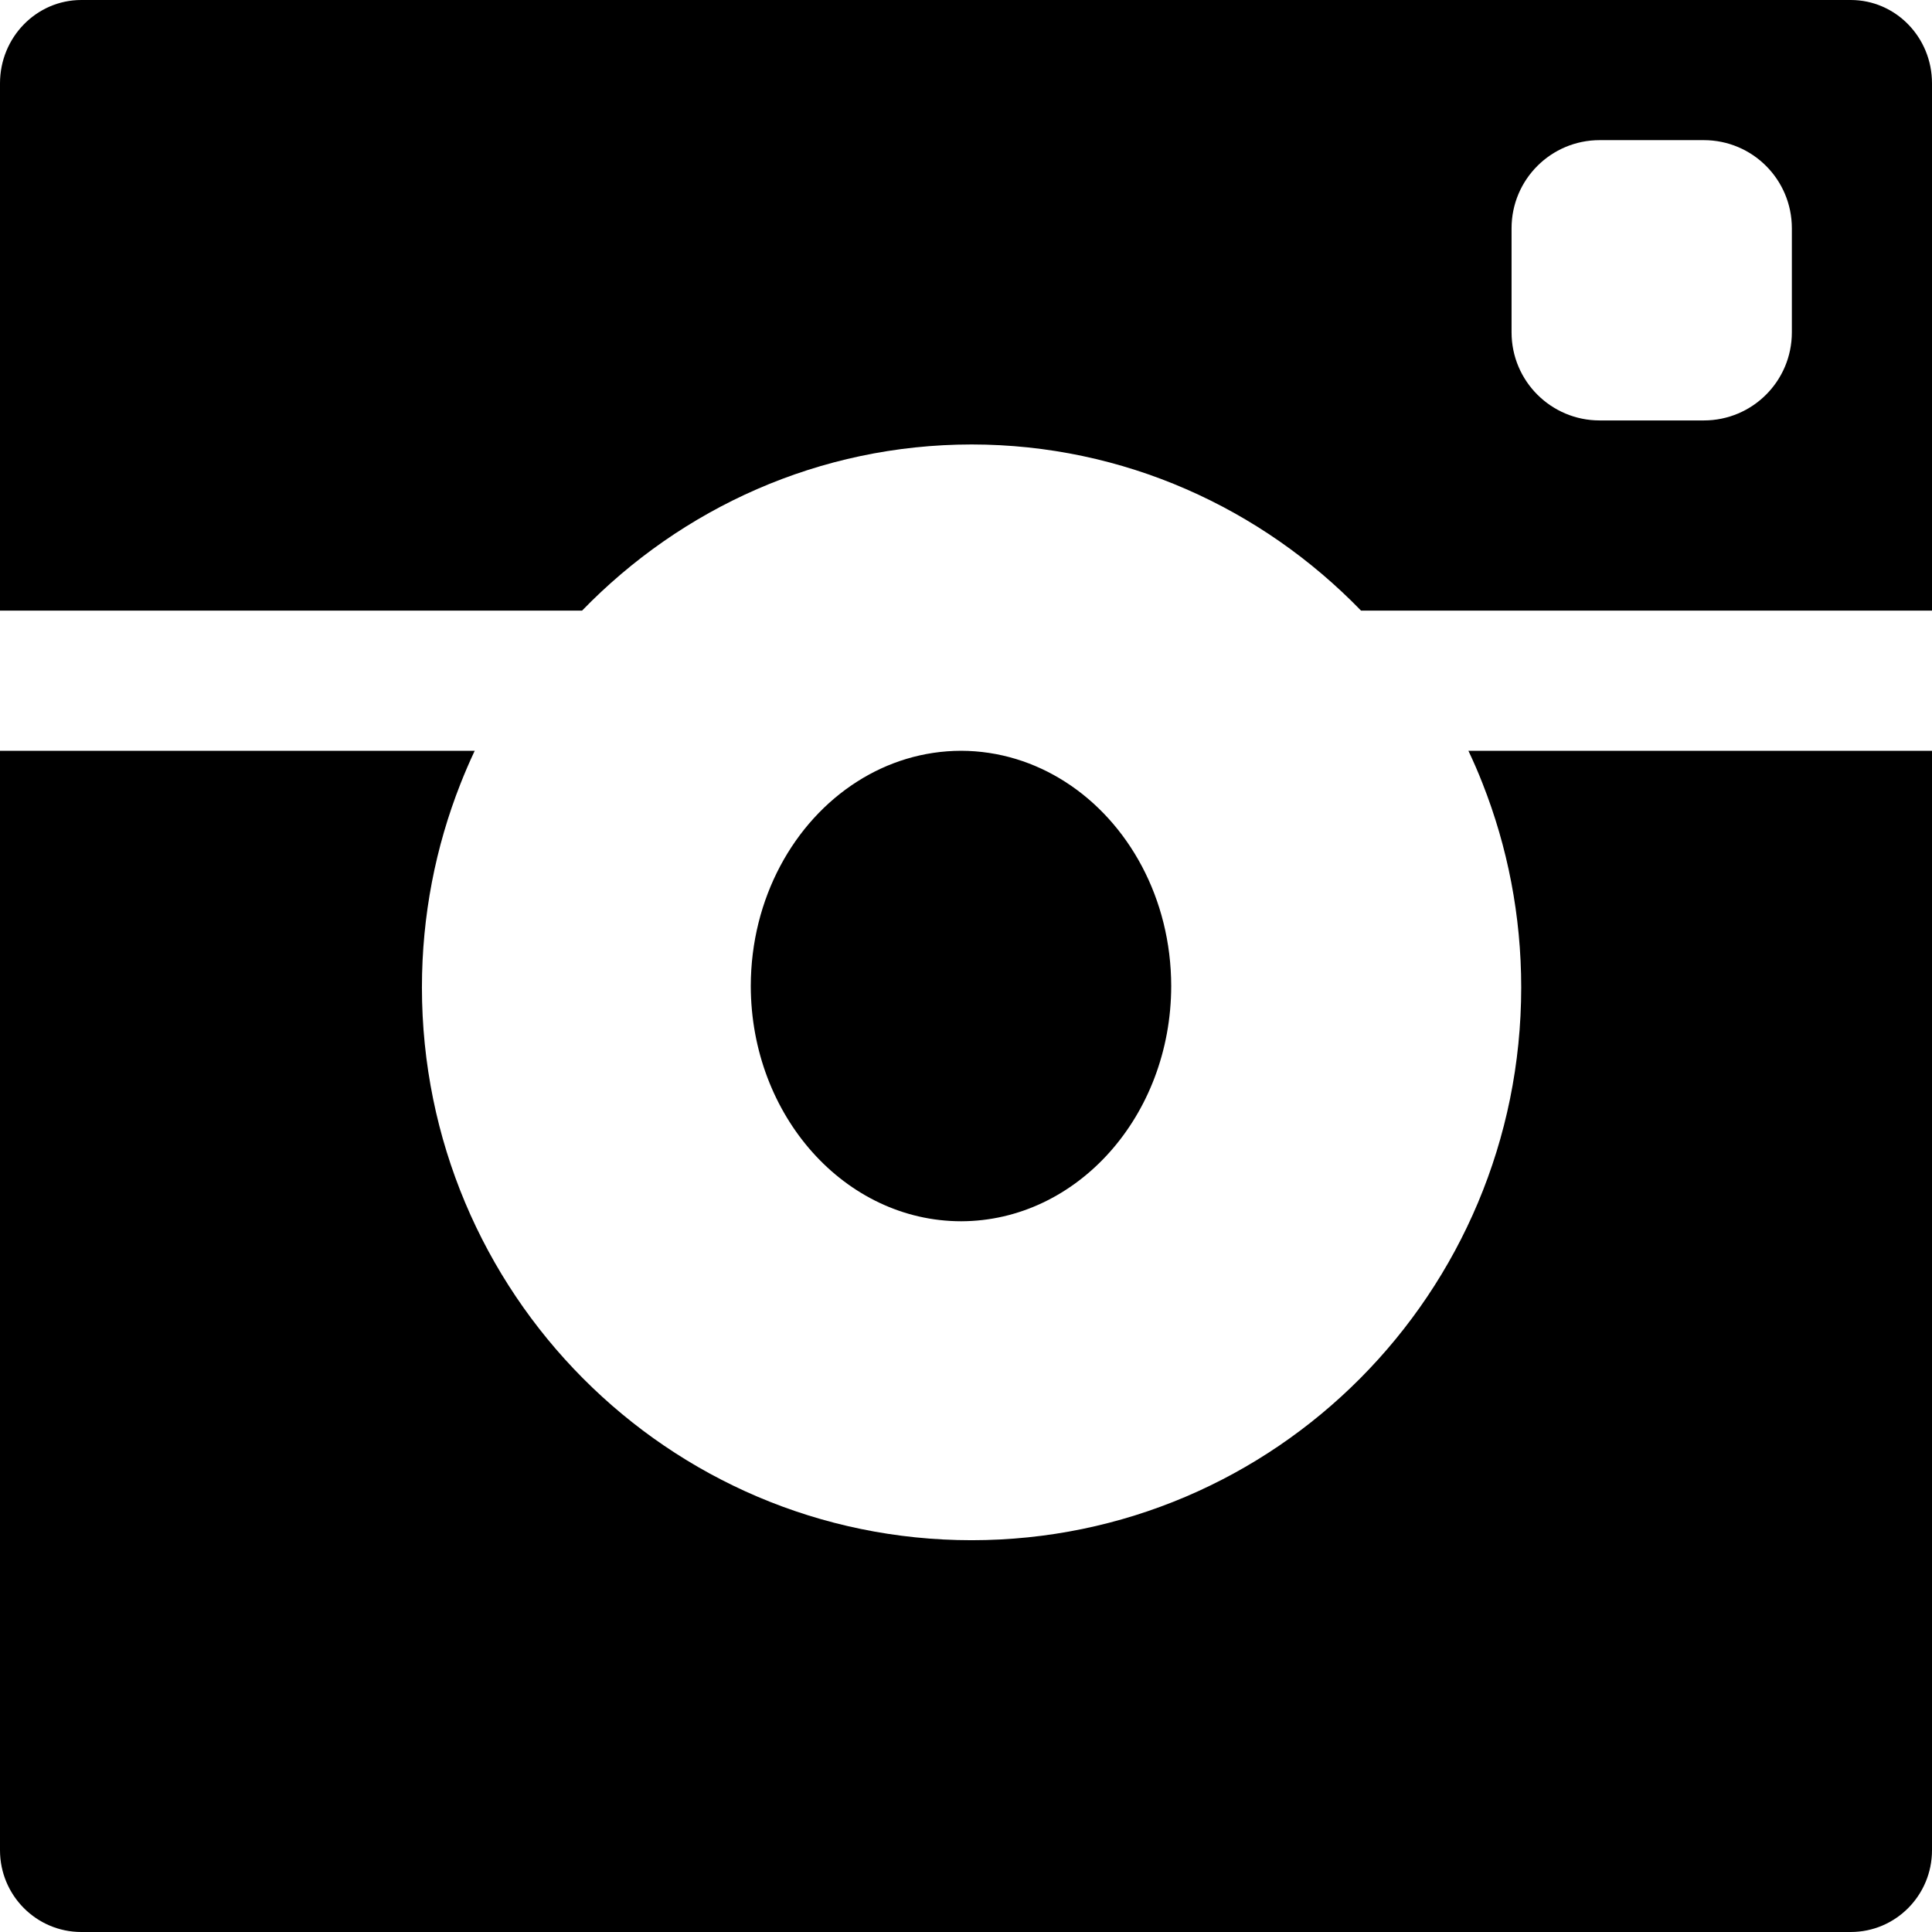 <?xml version="1.0" encoding="UTF-8" standalone="no"?>
<svg width="193px" height="193px" viewBox="0 0 193 193" version="1.1" xmlns="http://www.w3.org/2000/svg" xmlns:xlink="http://www.w3.org/1999/xlink" xmlns:sketch="http://www.bohemiancoding.com/sketch/ns">
    <title>coinery_wireframes 1</title>
    <description>Created with Sketch (http://www.bohemiancoding.com/sketch)</description>
    <defs></defs>
    <g id="Add-a-product-step-3-Copy" stroke="none" stroke-width="1" fill="none" fill-rule="evenodd" sketch:type="MSPage">
        <g id="icon_4458" sketch:type="MSLayerGroup" fill="#000000">
            <g id="Group" sketch:type="MSShapeGroup">
                <path d="M96.011,122 C107.596,121.978 116.983,111.475 117,98.502 C116.99,89.764 112.742,82.156 106.421,78.107 C103.353,76.14 99.798,75.011 96.011,75 C92.236,75.009 88.7,76.122 85.646,78.066 C79.293,82.1 75.013,89.736 75,98.5 C75.025,111.472 84.408,121.985 96.011,122 L96.011,122 Z M146.688,75 C147.195,76.07 147.675,77.166 148.105,78.274 C150.591,84.576 151.964,91.452 151.964,98.645 C151.953,129.155 127.39,153.855 97.065,153.862 C66.727,153.855 42.158,129.145 42.149,98.645 C42.149,91.46 43.518,84.588 46.001,78.293 C46.432,77.202 46.894,76.124 47.387,75.075 C47.397,75.047 47.414,75.03 47.429,75.004 L0,75.004 L0,184.829 C0,189.346 3.639,193 8.126,193 L184.878,193 C189.368,193 193,189.344 193,184.829 L193,75.004 L146.688,75 L146.688,75 Z" id="Shape"></path>
                <path d="M184.881,0 L8.126,0 C3.639,0 0,3.726 0,8.327 L0,61 L58.145,61 C68.083,50.759 81.843,44.411 97.063,44.4 C112.268,44.409 126.032,50.759 135.965,61 L193,61 L193,8.327 C193.004,3.724 189.368,0 184.881,0 L184.881,0 Z M179,33.2 C179,38.069 175.063,42 170.204,42 L159.8,42 C154.944,42 151,38.066 151,33.2 L151,22.804 C151,17.934 154.942,14 159.8,14 L170.204,14 C175.065,14 179,17.934 179,22.804 L179,33.2 L179,33.2 Z" id="Shape"></path>
            </g>
        </g>
    </g>
</svg>